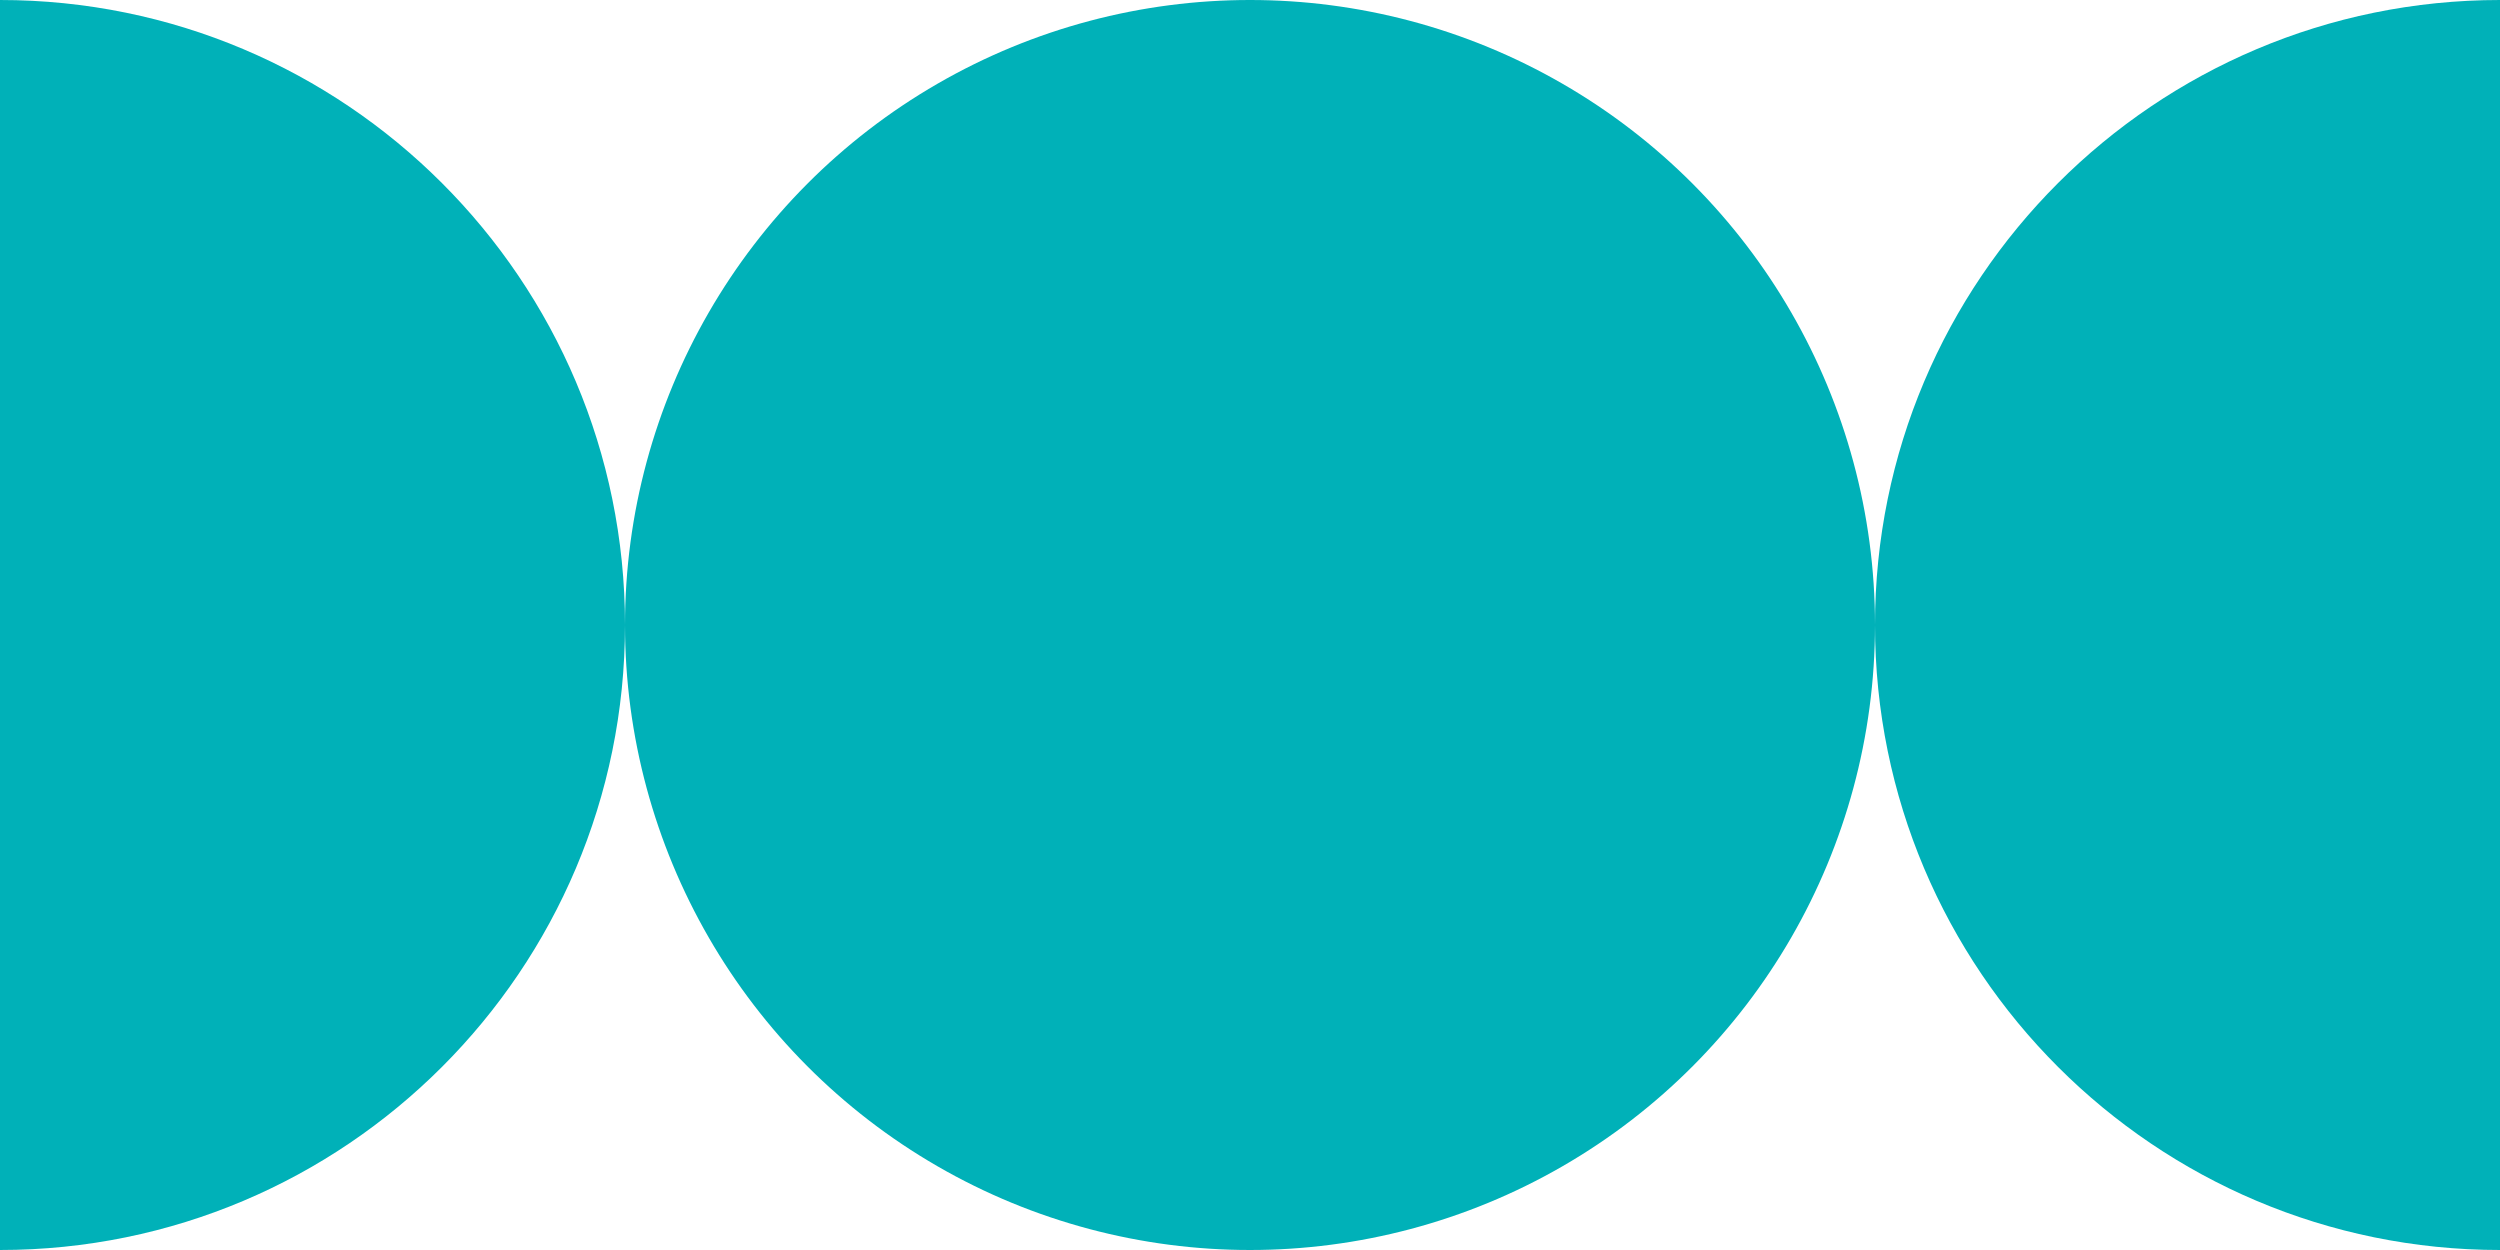 <svg width="64" height="32" viewBox="0 0 64 32" fill="none" xmlns="http://www.w3.org/2000/svg">
    <path fill-rule="evenodd" clip-rule="evenodd" d="M0 0L0 32C8.837 32 16 24.837 16 16C16 7.163 8.837 0 0 0Z" fill="#00B1B8"/>
    <path fill-rule="evenodd" clip-rule="evenodd" d="M64 32V0C55.163 0 48 7.163 48 16C48 24.837 55.163 32 64 32Z" fill="#00B1B8"/>
    <circle cx="32" cy="16" r="16" fill="#00B1B8"/>
</svg>
